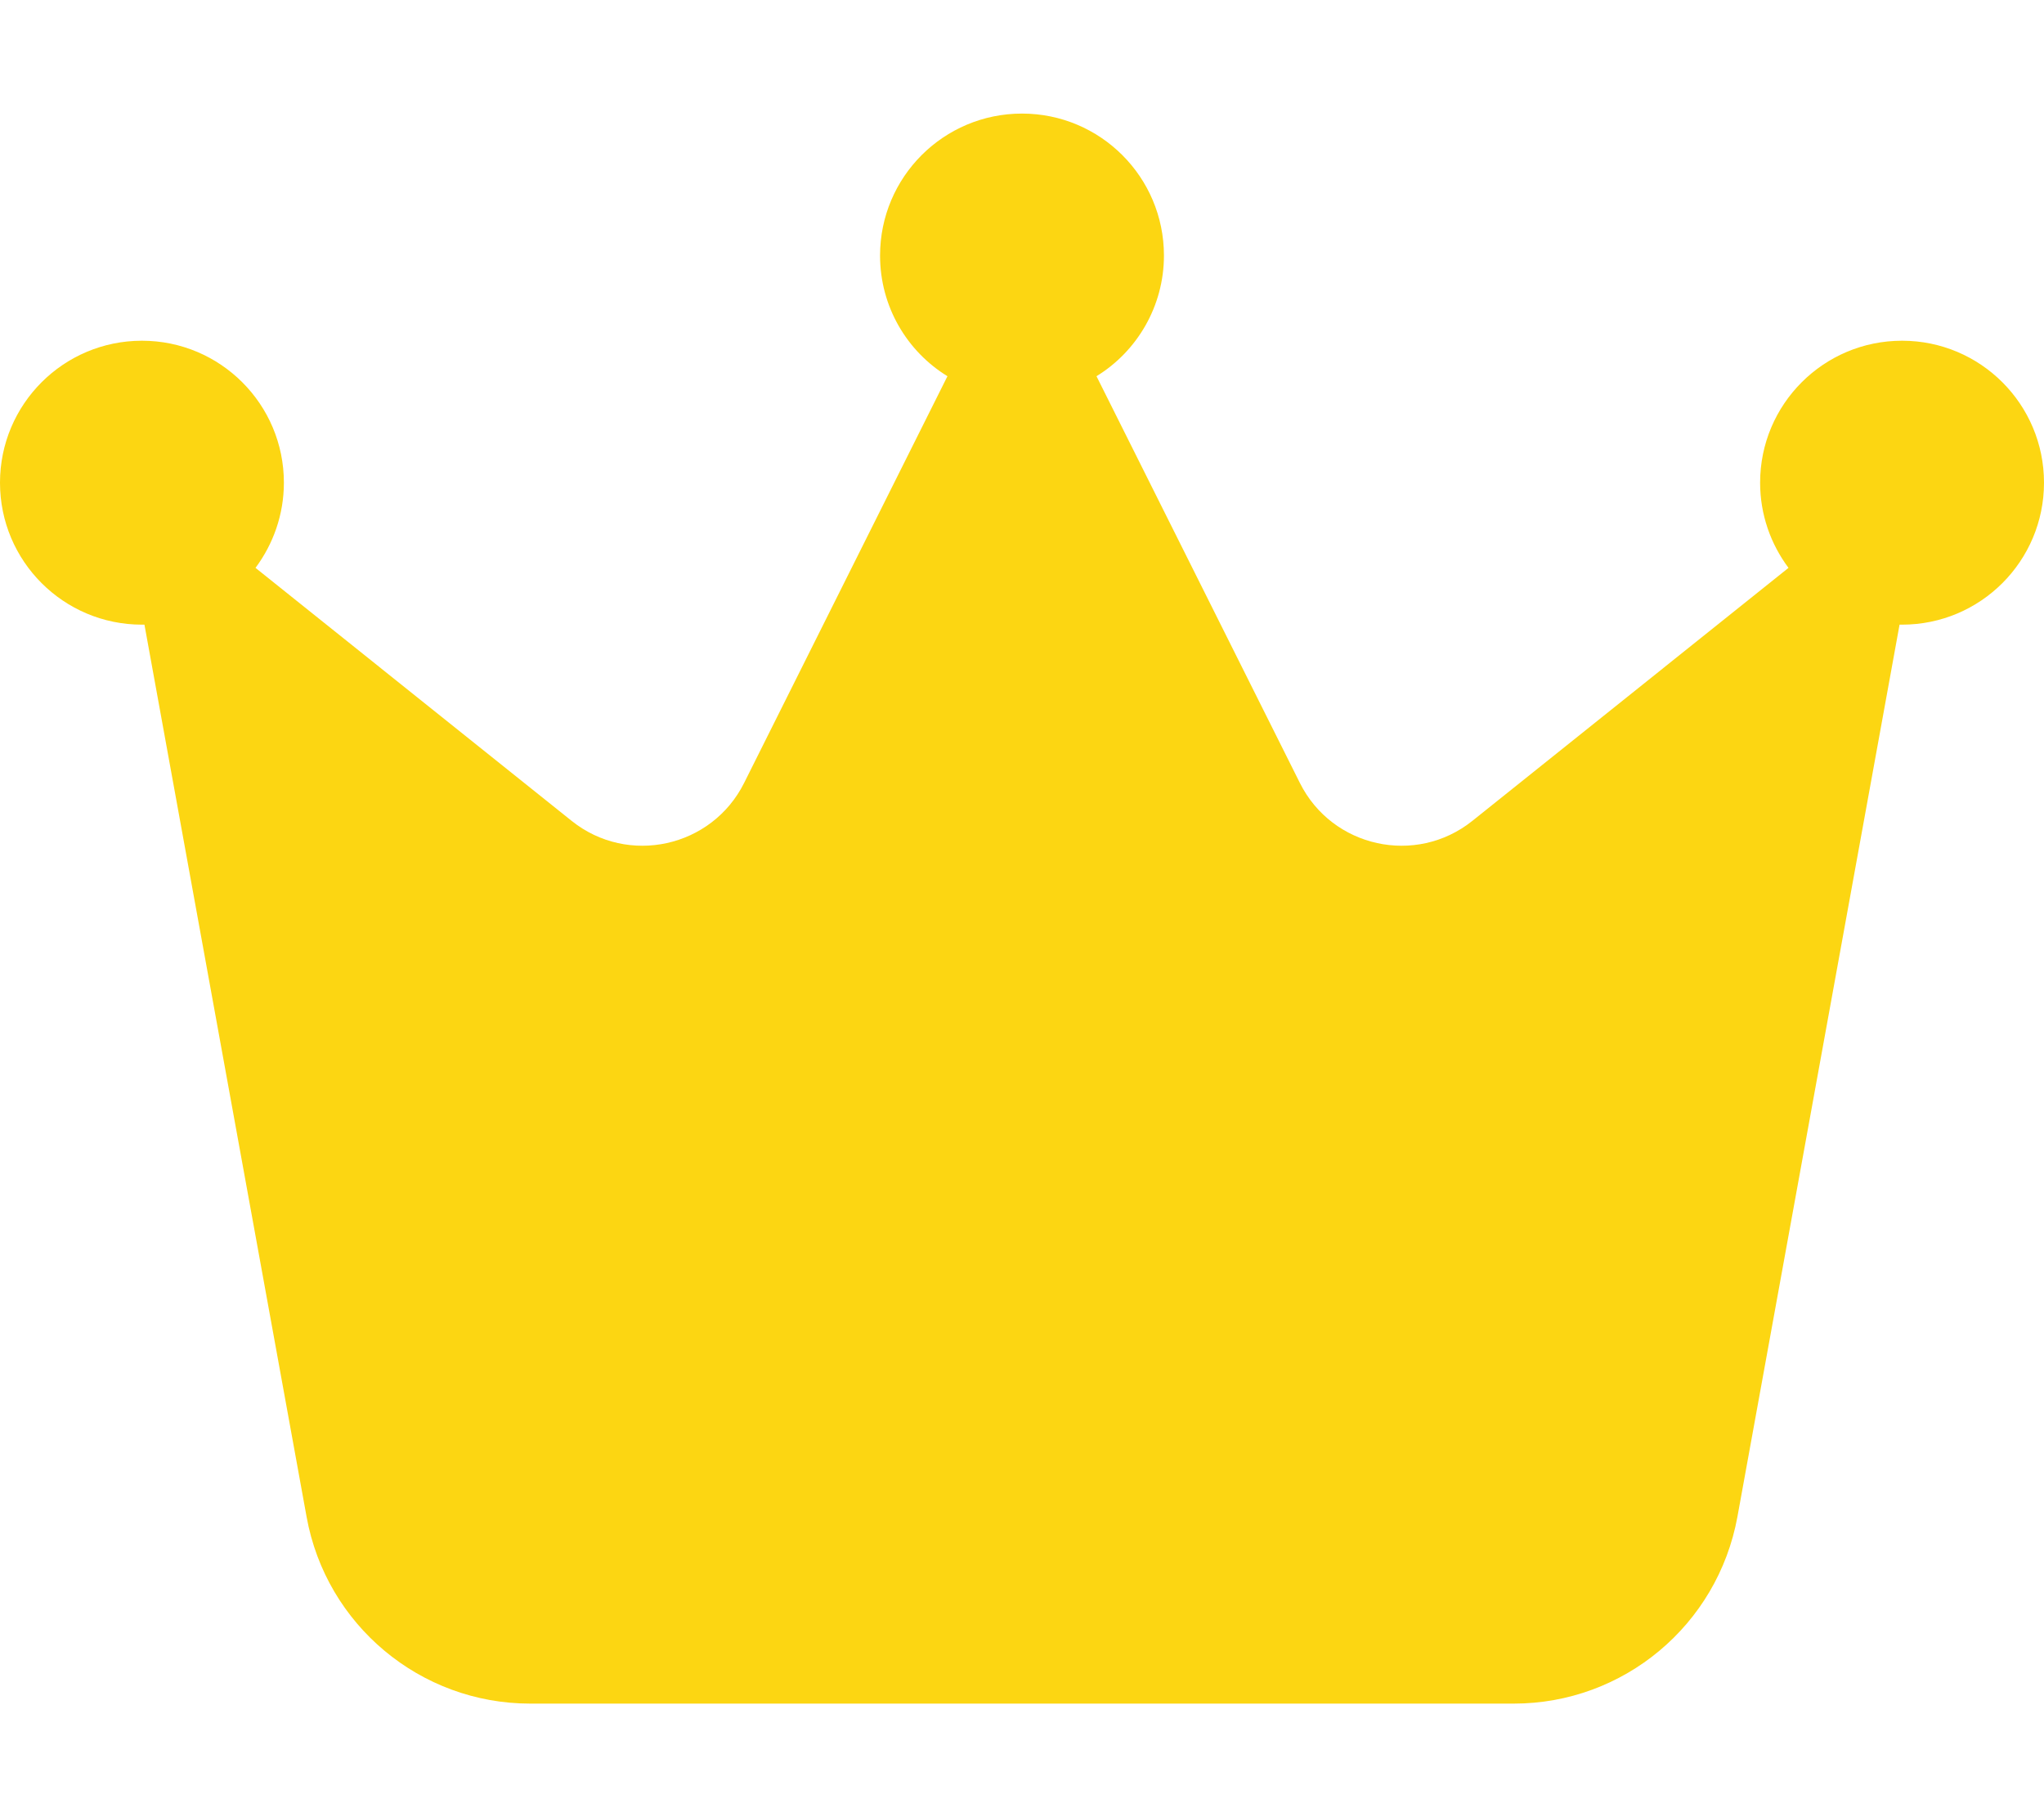 <svg width="36" height="32" viewBox="0 0 36 32" fill="none" xmlns="http://www.w3.org/2000/svg">
<g clip-path="url(#clip0_111_71)">
<path d="M19.312 6.625C20.025 6.188 20.5 5.394 20.5 4.5C20.5 3.119 19.381 2 18 2C16.619 2 15.5 3.119 15.5 4.5C15.5 5.4 15.975 6.188 16.687 6.625L13.106 13.787C12.537 14.925 11.062 15.25 10.069 14.456L4.5 10C4.812 9.581 5 9.062 5 8.5C5 7.119 3.881 6 2.5 6C1.119 6 -6.10352e-05 7.119 -6.10352e-05 8.5C-6.10352e-05 9.881 1.119 11 2.5 11C2.512 11 2.531 11 2.544 11L5.4 26.712C5.744 28.613 7.4 30 9.337 30H26.662C28.594 30 30.25 28.619 30.6 26.712L33.456 11C33.469 11 33.487 11 33.5 11C34.881 11 36 9.881 36 8.5C36 7.119 34.881 6 33.5 6C32.119 6 31 7.119 31 8.5C31 9.062 31.187 9.581 31.5 10L25.931 14.456C24.937 15.25 23.462 14.925 22.894 13.787L19.312 6.625Z" fill="#FCD612"/>
</g>
<defs>
<clipPath id="clip0_111_71">
<rect width="36" height="32" fill="white"/>
</clipPath>
</defs>
</svg>
